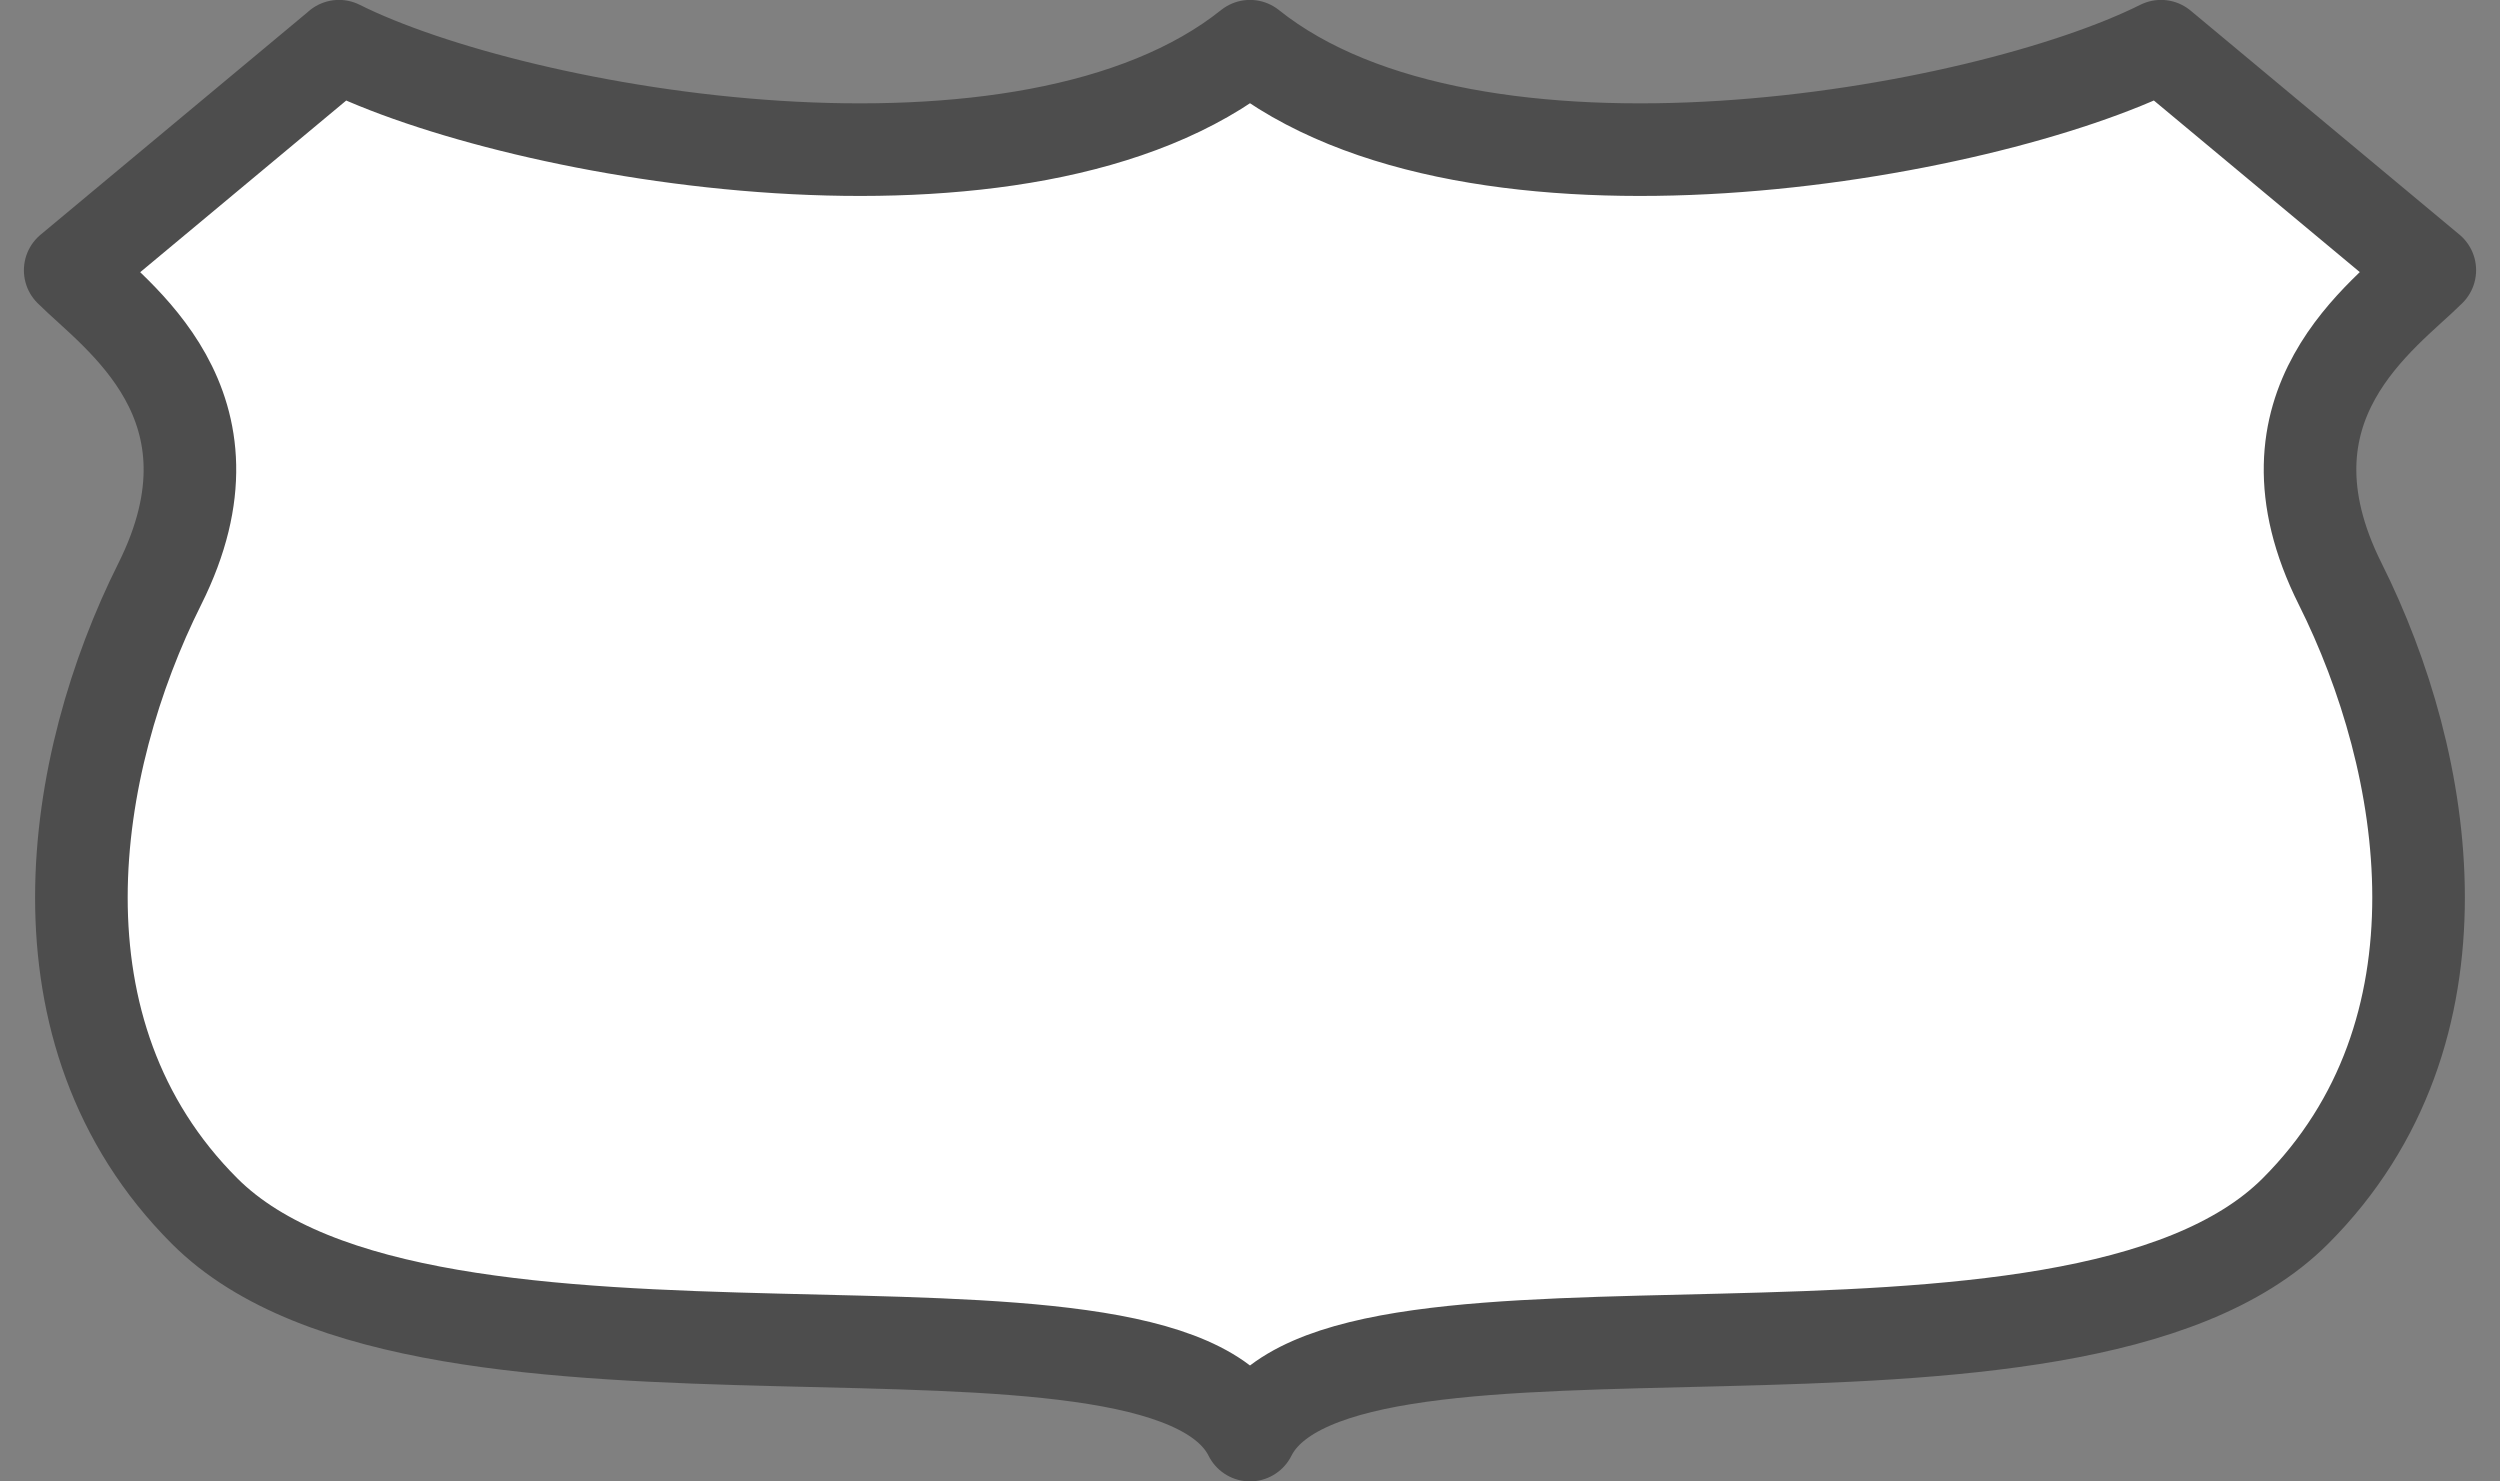 <svg width="44.999" height="26.666" version="1.1" viewBox="0 0 27 16" xmlns="http://www.w3.org/2000/svg"><rect x="0" y="0" width="27" height="16" fill="#808080" stroke="none"/><path d="m3.661 0.5-2.903 2.419c0.484 0.484 1.935 1.452 0.968 3.387-0.968 1.935-1.452 4.839 0.484 6.774 2.419 2.419 10.323 0.484 11.29 2.419 0.968-1.935 8.871 1.21e-4 11.29-2.419 1.935-1.935 1.452-4.839 0.484-6.774-0.968-1.935 0.484-2.904 0.968-3.388l-2.903-2.419c-1.935 0.968-7.42 1.935-9.839 0-2.419 1.935-7.903 0.968-9.839-5.912e-5z" color="#000000" fill="#fff" fill-rule="evenodd" stroke="#4d4d4d" stroke-linecap="round" stroke-linejoin="round" stroke-width="1"/></svg>

